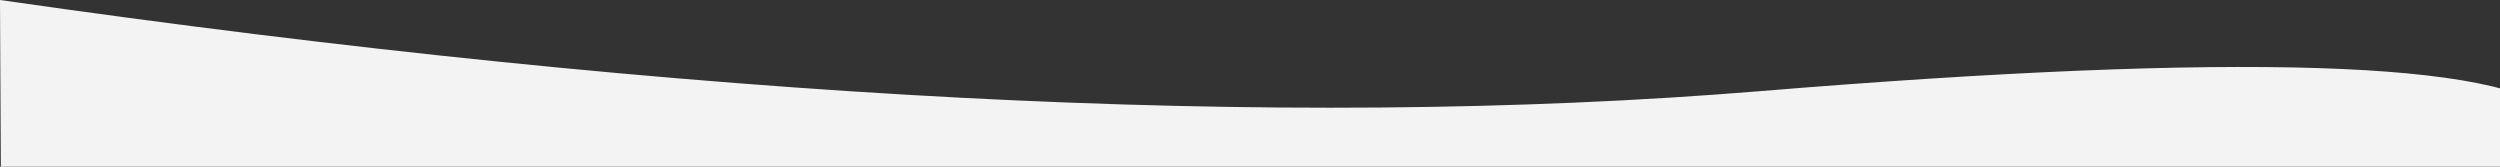 <?xml version="1.0" encoding="UTF-8"?>
<svg width="1440px" height="96px" viewBox="0 0 1440 96" version="1.1" xmlns="http://www.w3.org/2000/svg" xmlns:xlink="http://www.w3.org/1999/xlink">
    <rect x="0" y="0" width="1440" height="96" fill="#333333" stroke="none"/>
    <title>DD9359A8-5000-453D-8553-09AEBA0ABF1B</title>
    <g id="Page-1" stroke="none" stroke-width="1" fill="none" fill-rule="evenodd">
        <g id="Mix-ins-Offer---Desktop---v2" transform="translate(0, -2751)" fill="#F3F3F3">
            <g id="Group-7-Copy" transform="translate(0, 2751)">
                <g id="Left">
                    <g id="Bitmap">
                        <path d="M0,96 C400.541,38.42 738.406,20.914 1013.594,43.482 C1288.782,66.05 1442.251,61.223 1474,29 L1474,0 L0.492,0 L0,96 Z" id="line-sep1" transform="translate(737, 48) scale(1, -1) translate(-737, -48) "></path>
                    </g>
                </g>
            </g>
        </g>
    </g>
</svg>